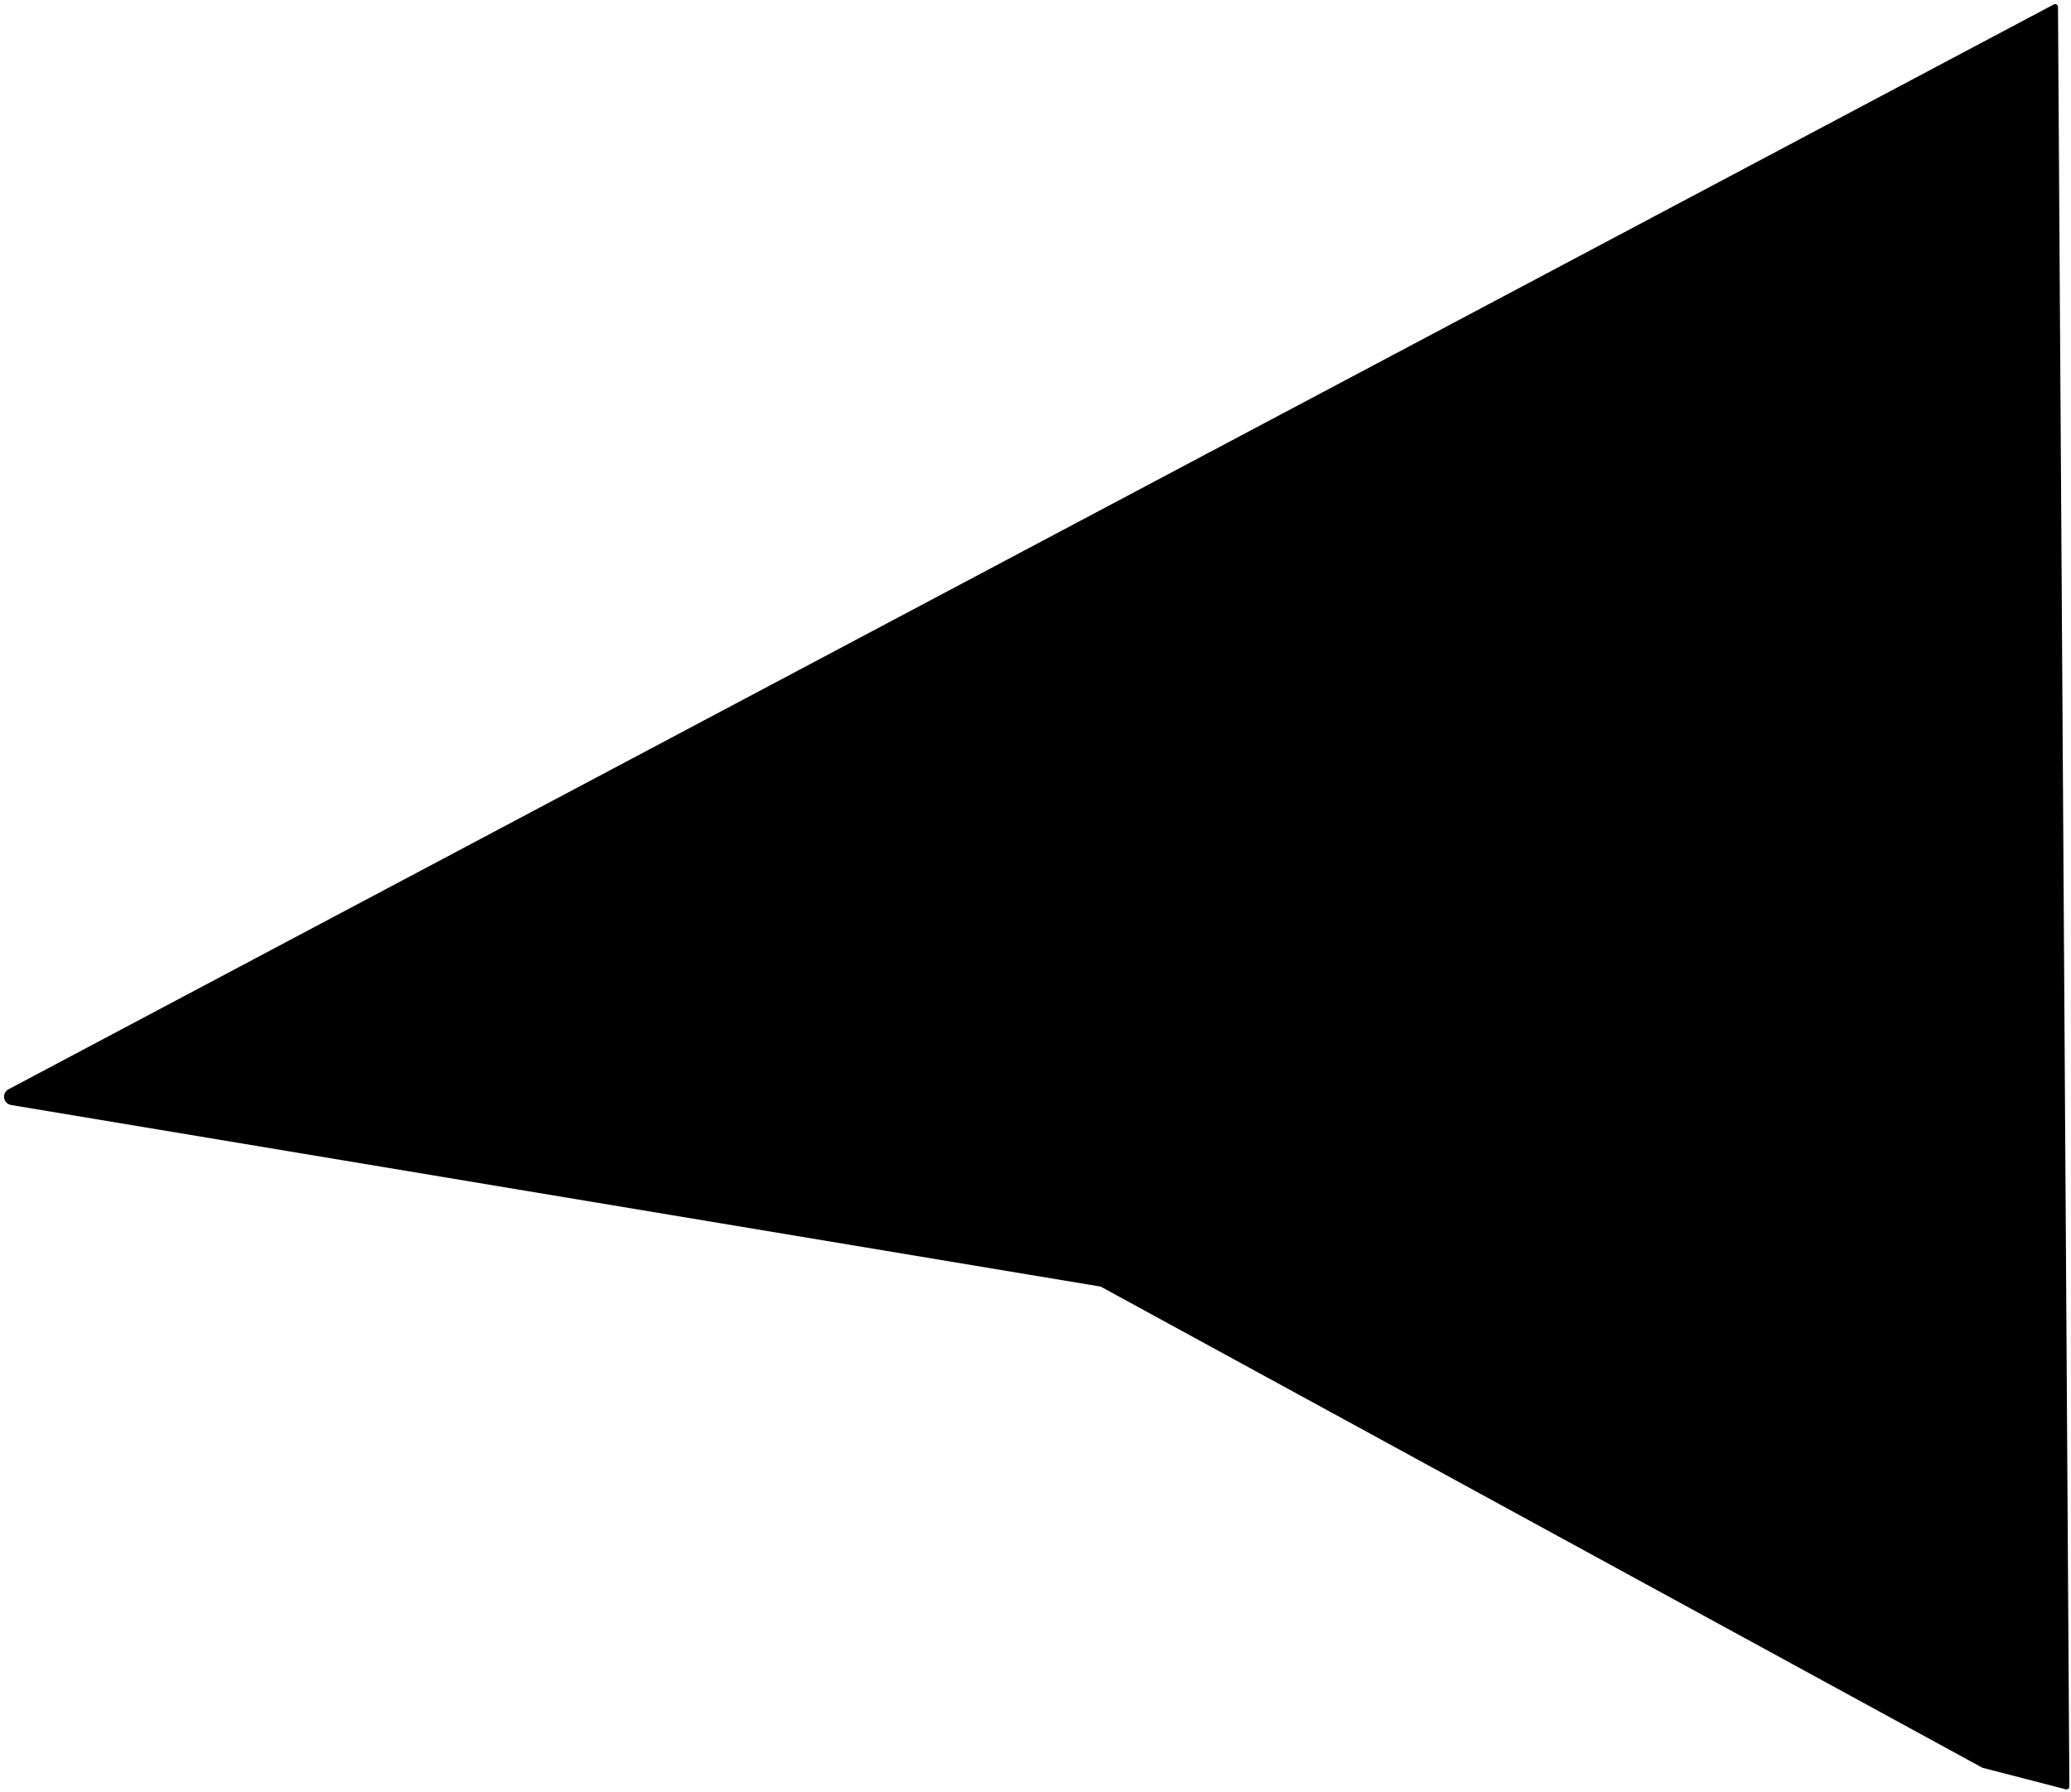 <svg width="386" height="334" viewBox="0 0 386 334" fill="none" xmlns="http://www.w3.org/2000/svg">
<path d="M369.543 329.462L385.027 333.467C385.366 333.554 385.696 333.301 385.694 332.956L383.576 1.285C383.574 0.891 383.146 0.64 382.793 0.827L1.596 203.002C0.258 203.712 0.588 205.688 2.085 205.938L205.07 239.767C205.129 239.776 205.186 239.796 205.238 239.825L369.421 329.414C369.459 329.435 369.5 329.451 369.543 329.462Z" fill="black"/>
</svg>
